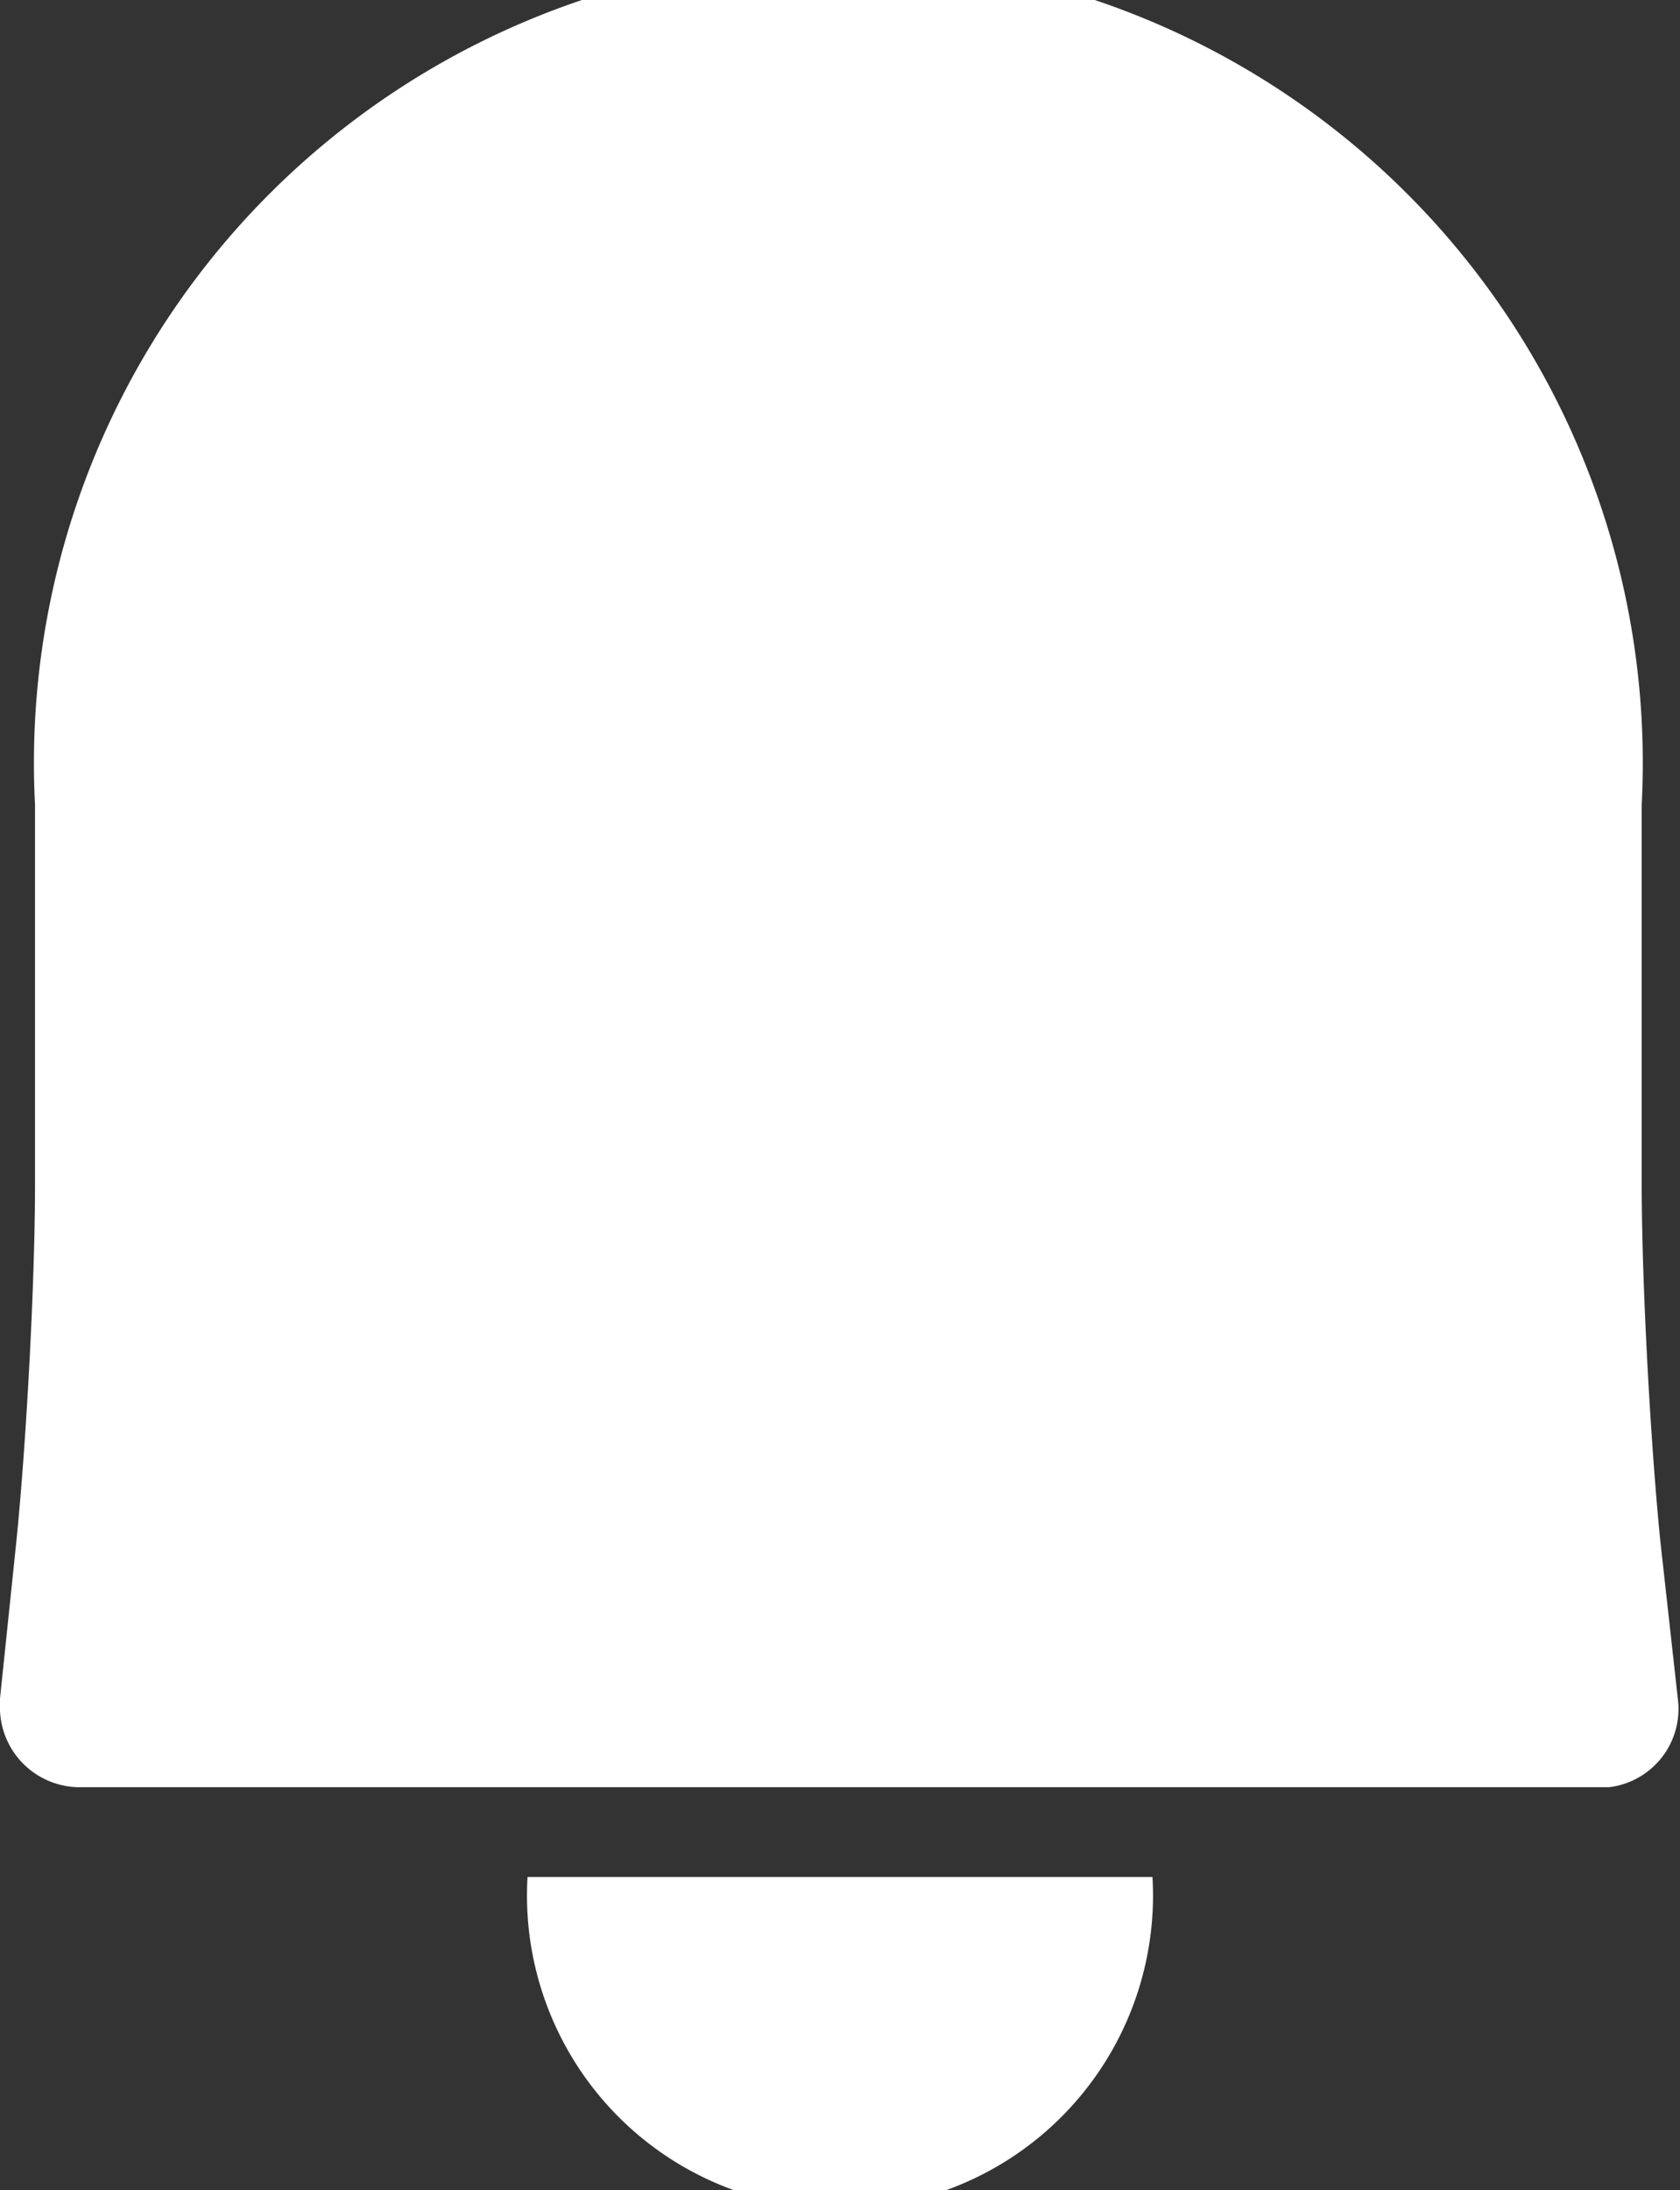 <svg xmlns="http://www.w3.org/2000/svg" viewBox="0 0 15.35 20"><rect x="0" y="0" width="15.35" height="20" fill="#333333" stroke="none"/><defs><style>.cls-1{fill:#fff;fill-rule:evenodd;}</style></defs><title>bell</title><g id="Layer_2" data-name="Layer 2"><g id="Layer_1-2" data-name="Layer 1"><path id="Path_1" data-name="Path 1" class="cls-1" d="M15,7.35v3.46c0,.9.08,2.36.17,3.26l.16,1.44a.72.72,0,0,1-.63.81H.74A.73.73,0,0,1,0,15.62a.41.41,0,0,1,0-.11l.15-1.44c.09-.89.17-2.35.17-3.26V7.35A7.35,7.35,0,1,1,15,7.35ZM4.82,17.14h5.71a2.86,2.86,0,1,1-5.71,0Z"/></g></g></svg>